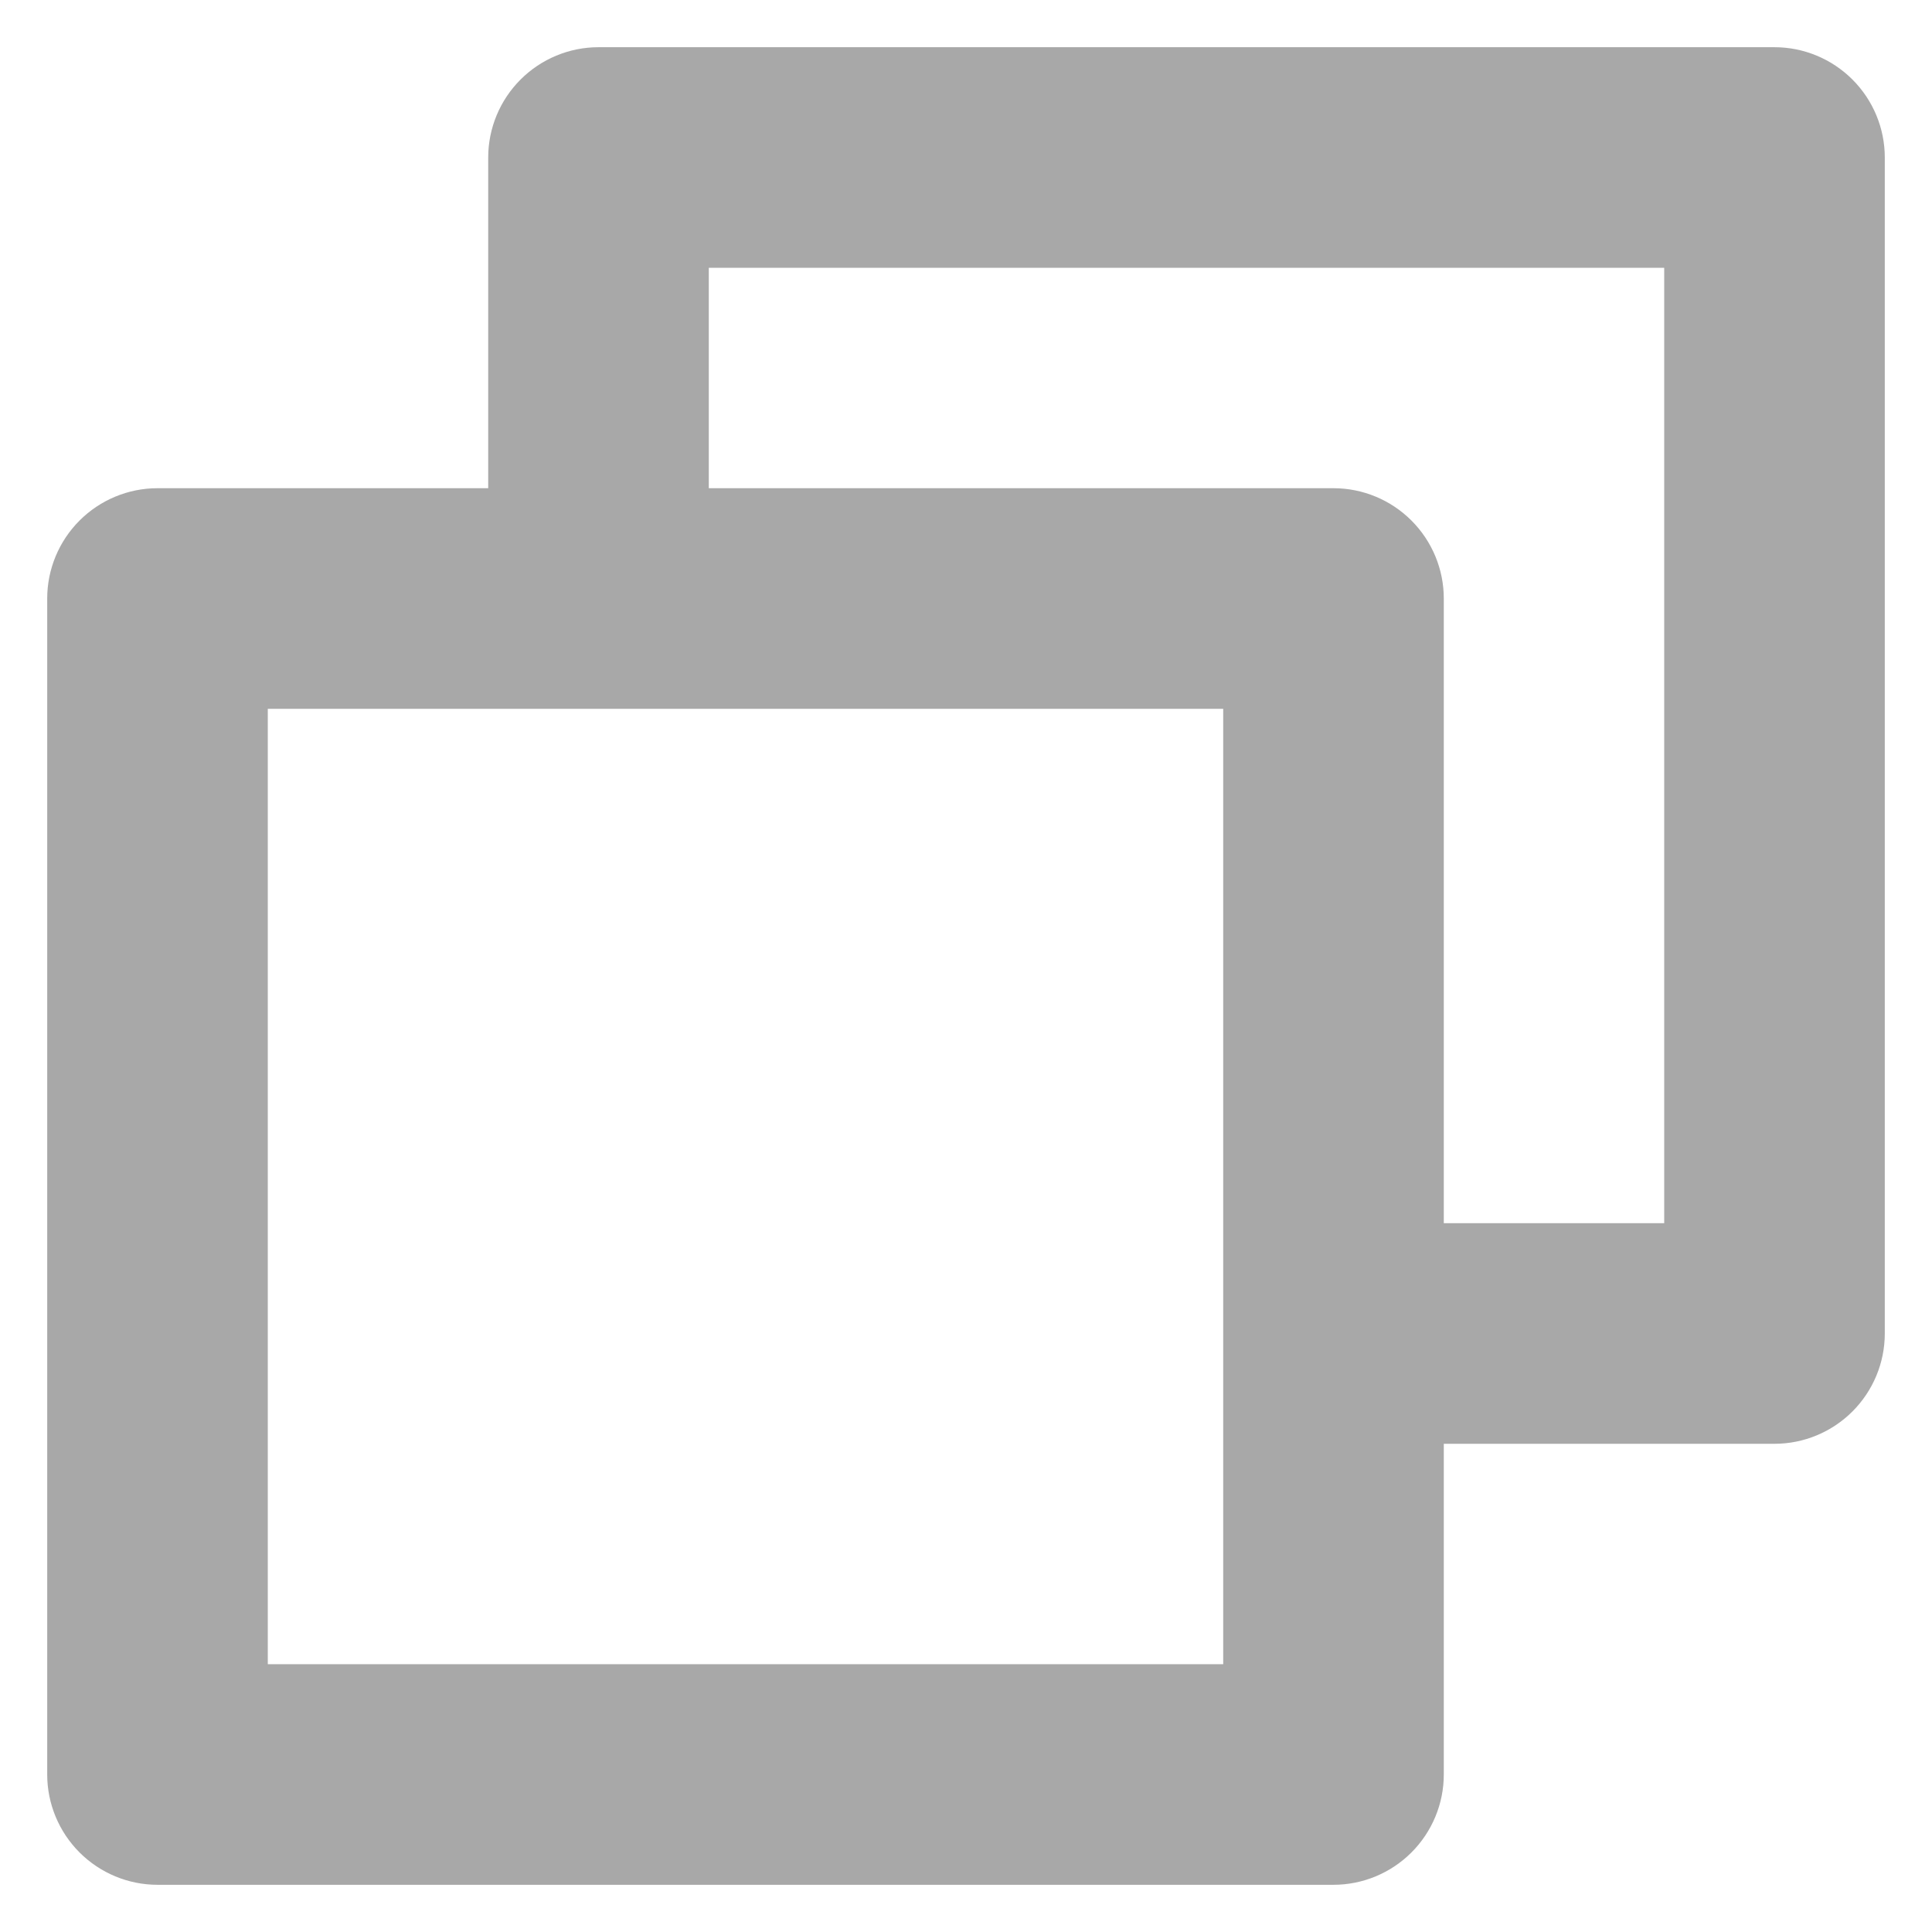<svg width="23" height="23" viewBox="0 0 23 23" fill="none" xmlns="http://www.w3.org/2000/svg">
<path d="M21.125 0.562H7.125C6.777 0.562 6.443 0.701 6.197 0.947C5.951 1.193 5.812 1.527 5.812 1.875V5.812H1.875C1.527 5.812 1.193 5.951 0.947 6.197C0.701 6.443 0.562 6.777 0.562 7.125V21.125C0.562 21.473 0.701 21.807 0.947 22.053C1.193 22.299 1.527 22.438 1.875 22.438H15.875C16.223 22.438 16.557 22.299 16.803 22.053C17.049 21.807 17.188 21.473 17.188 21.125V17.188H21.125C21.473 17.188 21.807 17.049 22.053 16.803C22.299 16.557 22.438 16.223 22.438 15.875V1.875C22.438 1.527 22.299 1.193 22.053 0.947C21.807 0.701 21.473 0.562 21.125 0.562ZM14.562 19.812H3.188V8.438H14.562V19.812ZM19.812 14.562H17.188V7.125C17.188 6.777 17.049 6.443 16.803 6.197C16.557 5.951 16.223 5.812 15.875 5.812H8.438V3.188H19.812V14.562Z" fill="#A8A8A8"/>
</svg>
